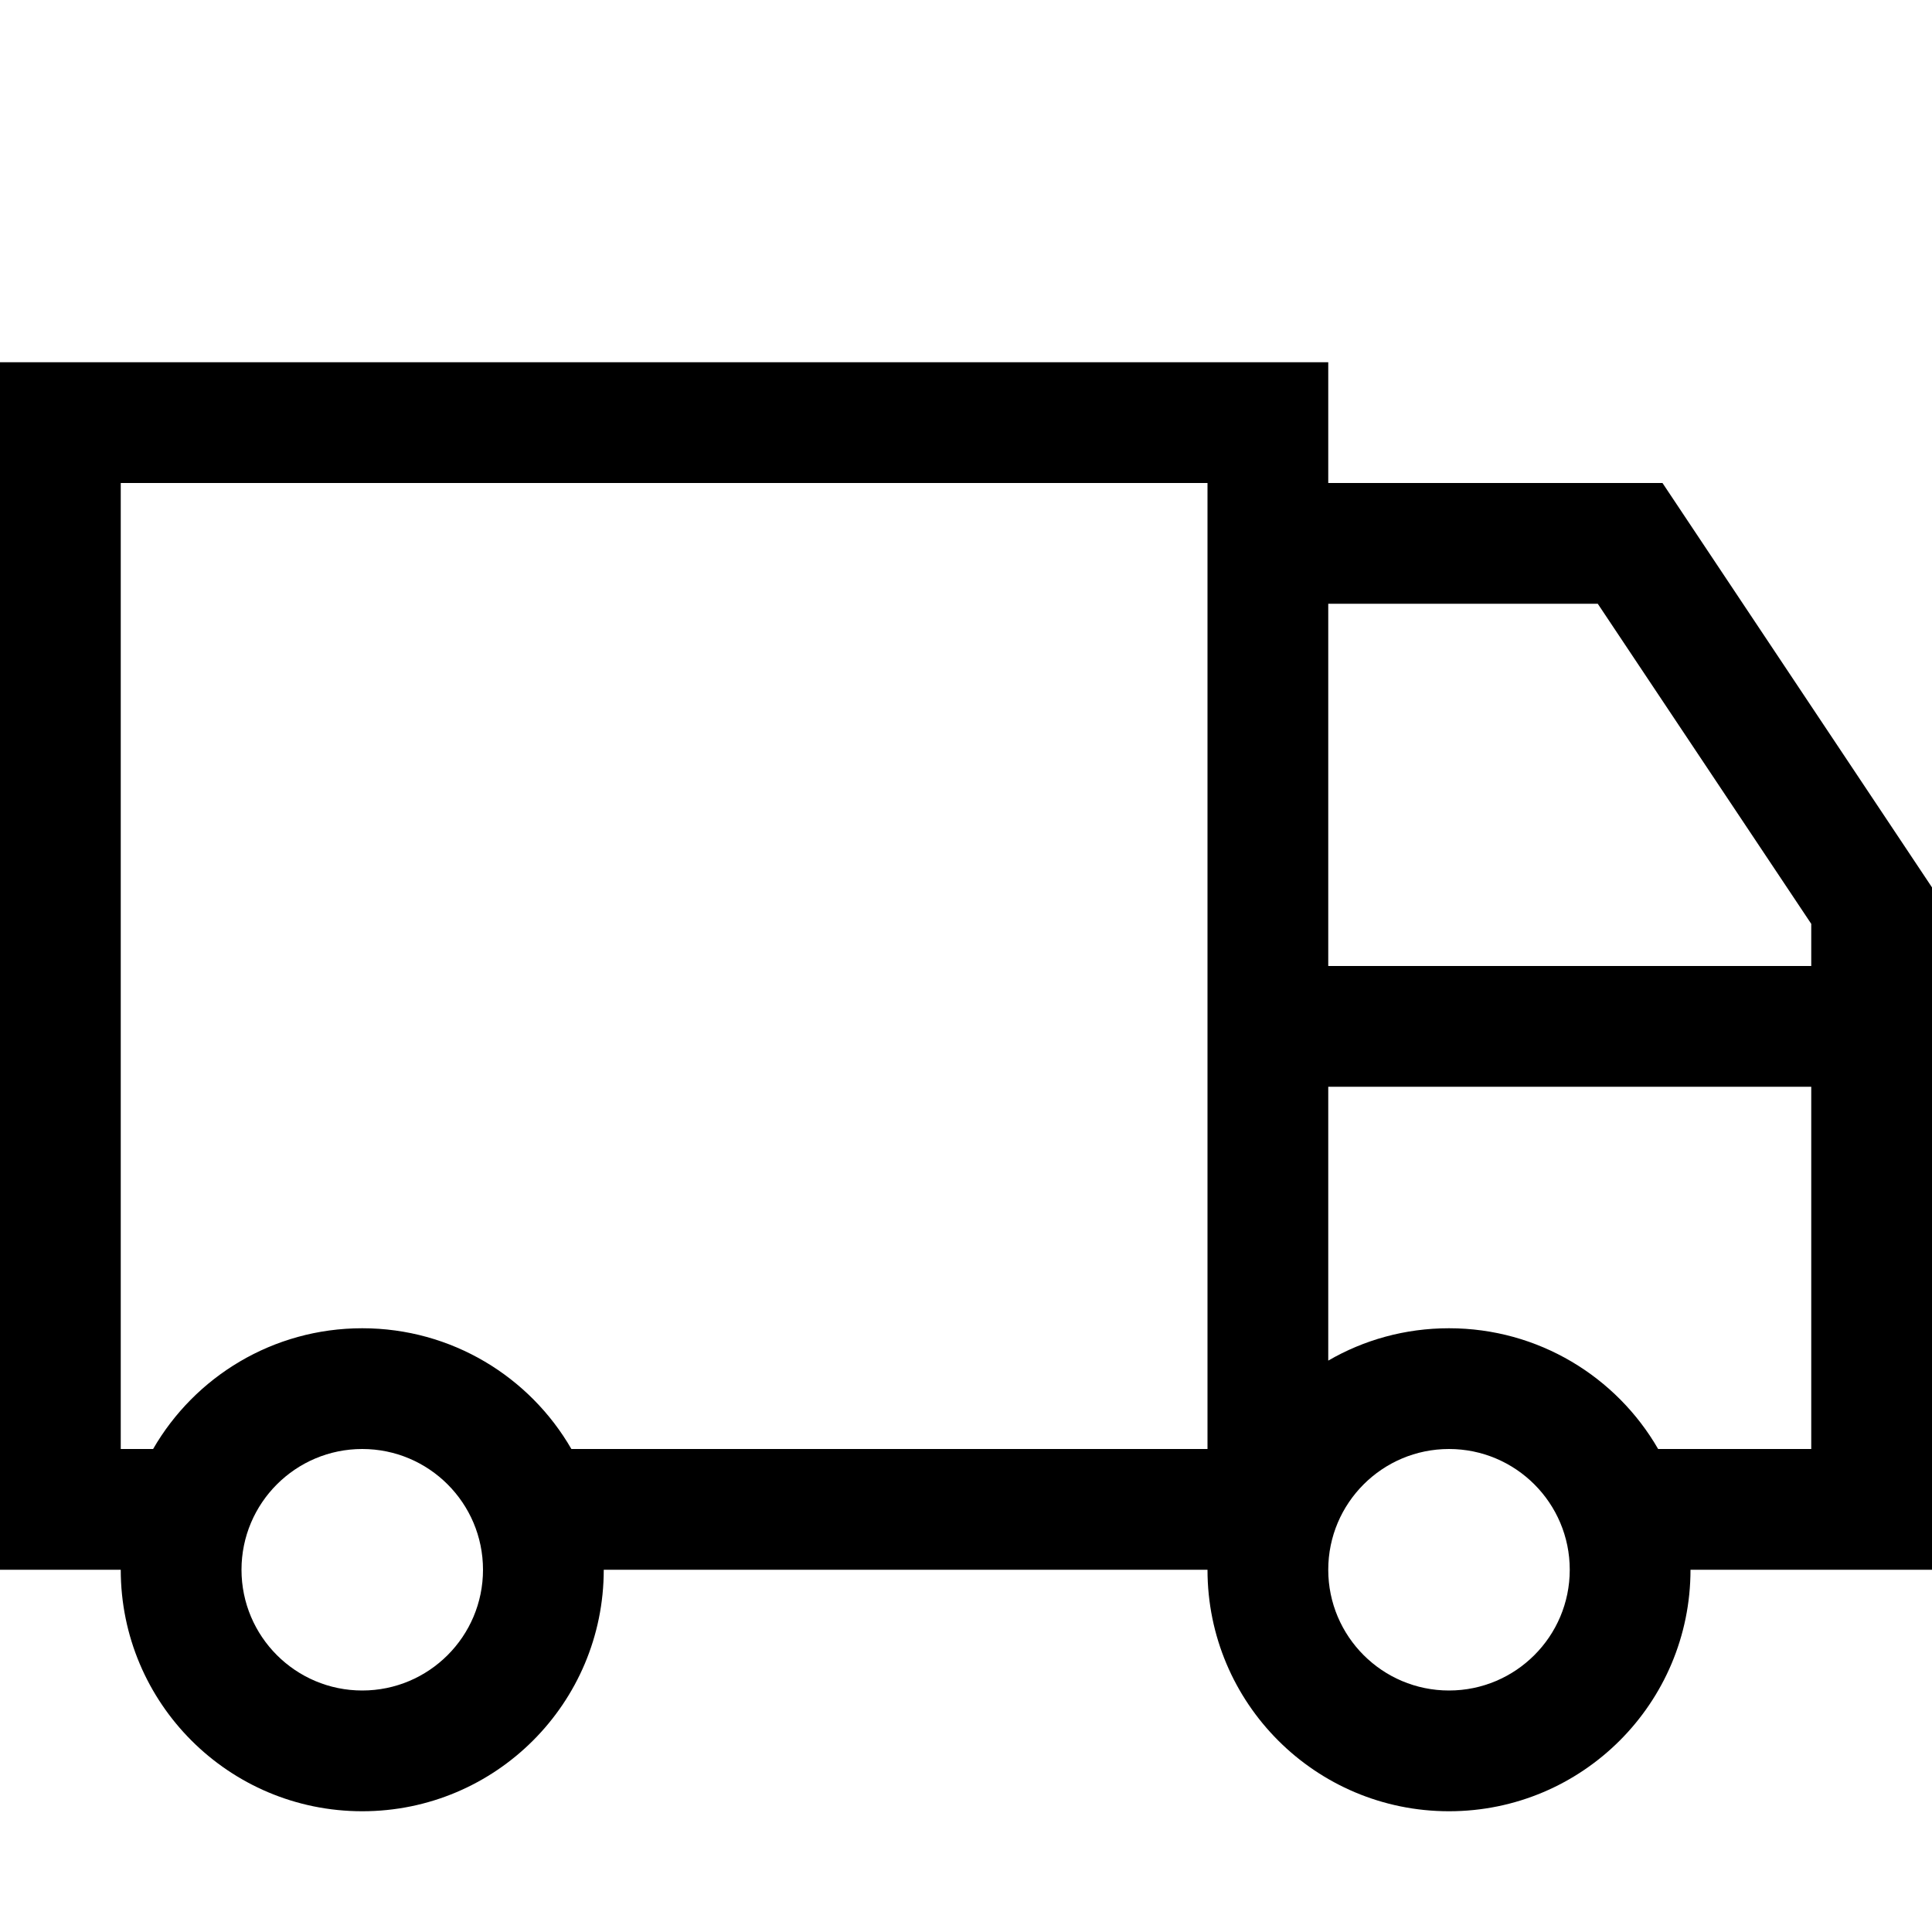 <svg
    width="16"
    height="16"
    viewBox="0 0 16 16"
    fill="currentColor"
    xmlns="http://www.w3.org/2000/svg"
>
    <g clip-path="url(#clip0_856_11789)">
        <path
            fill-rule="evenodd"
            clip-rule="evenodd"
            d="M0 3H11V4H13.768L16 7.349V13H14C14 14.105 13.105 15 12 15C10.895 15 10 14.105 10 13H5C5 14.105 4.105 15 3 15C1.895 15 1 14.105 1 13H0V3ZM11 8V5H13.232L15 7.651V8L11 8ZM11 9V11.268C11.294 11.097 11.636 11 12 11C12.74 11 13.387 11.402 13.732 12H15V9L11 9ZM12 14C11.448 14 11 13.552 11 13C11 12.448 11.448 12 12 12C12.552 12 13 12.448 13 13C13 13.552 12.552 14 12 14ZM10 12H4.732C4.387 11.402 3.74 11 3 11C2.26 11 1.613 11.402 1.268 12H1V4H10V12ZM3 14C3.552 14 4 13.552 4 13C4 12.448 3.552 12 3 12C2.448 12 2 12.448 2 13C2 13.552 2.448 14 3 14Z"
        />
    </g>
    <defs>
        <clipPath id="clip0_856_11789">
            <rect width="16" height="16" fill="white" />
        </clipPath>
    </defs>
</svg>
